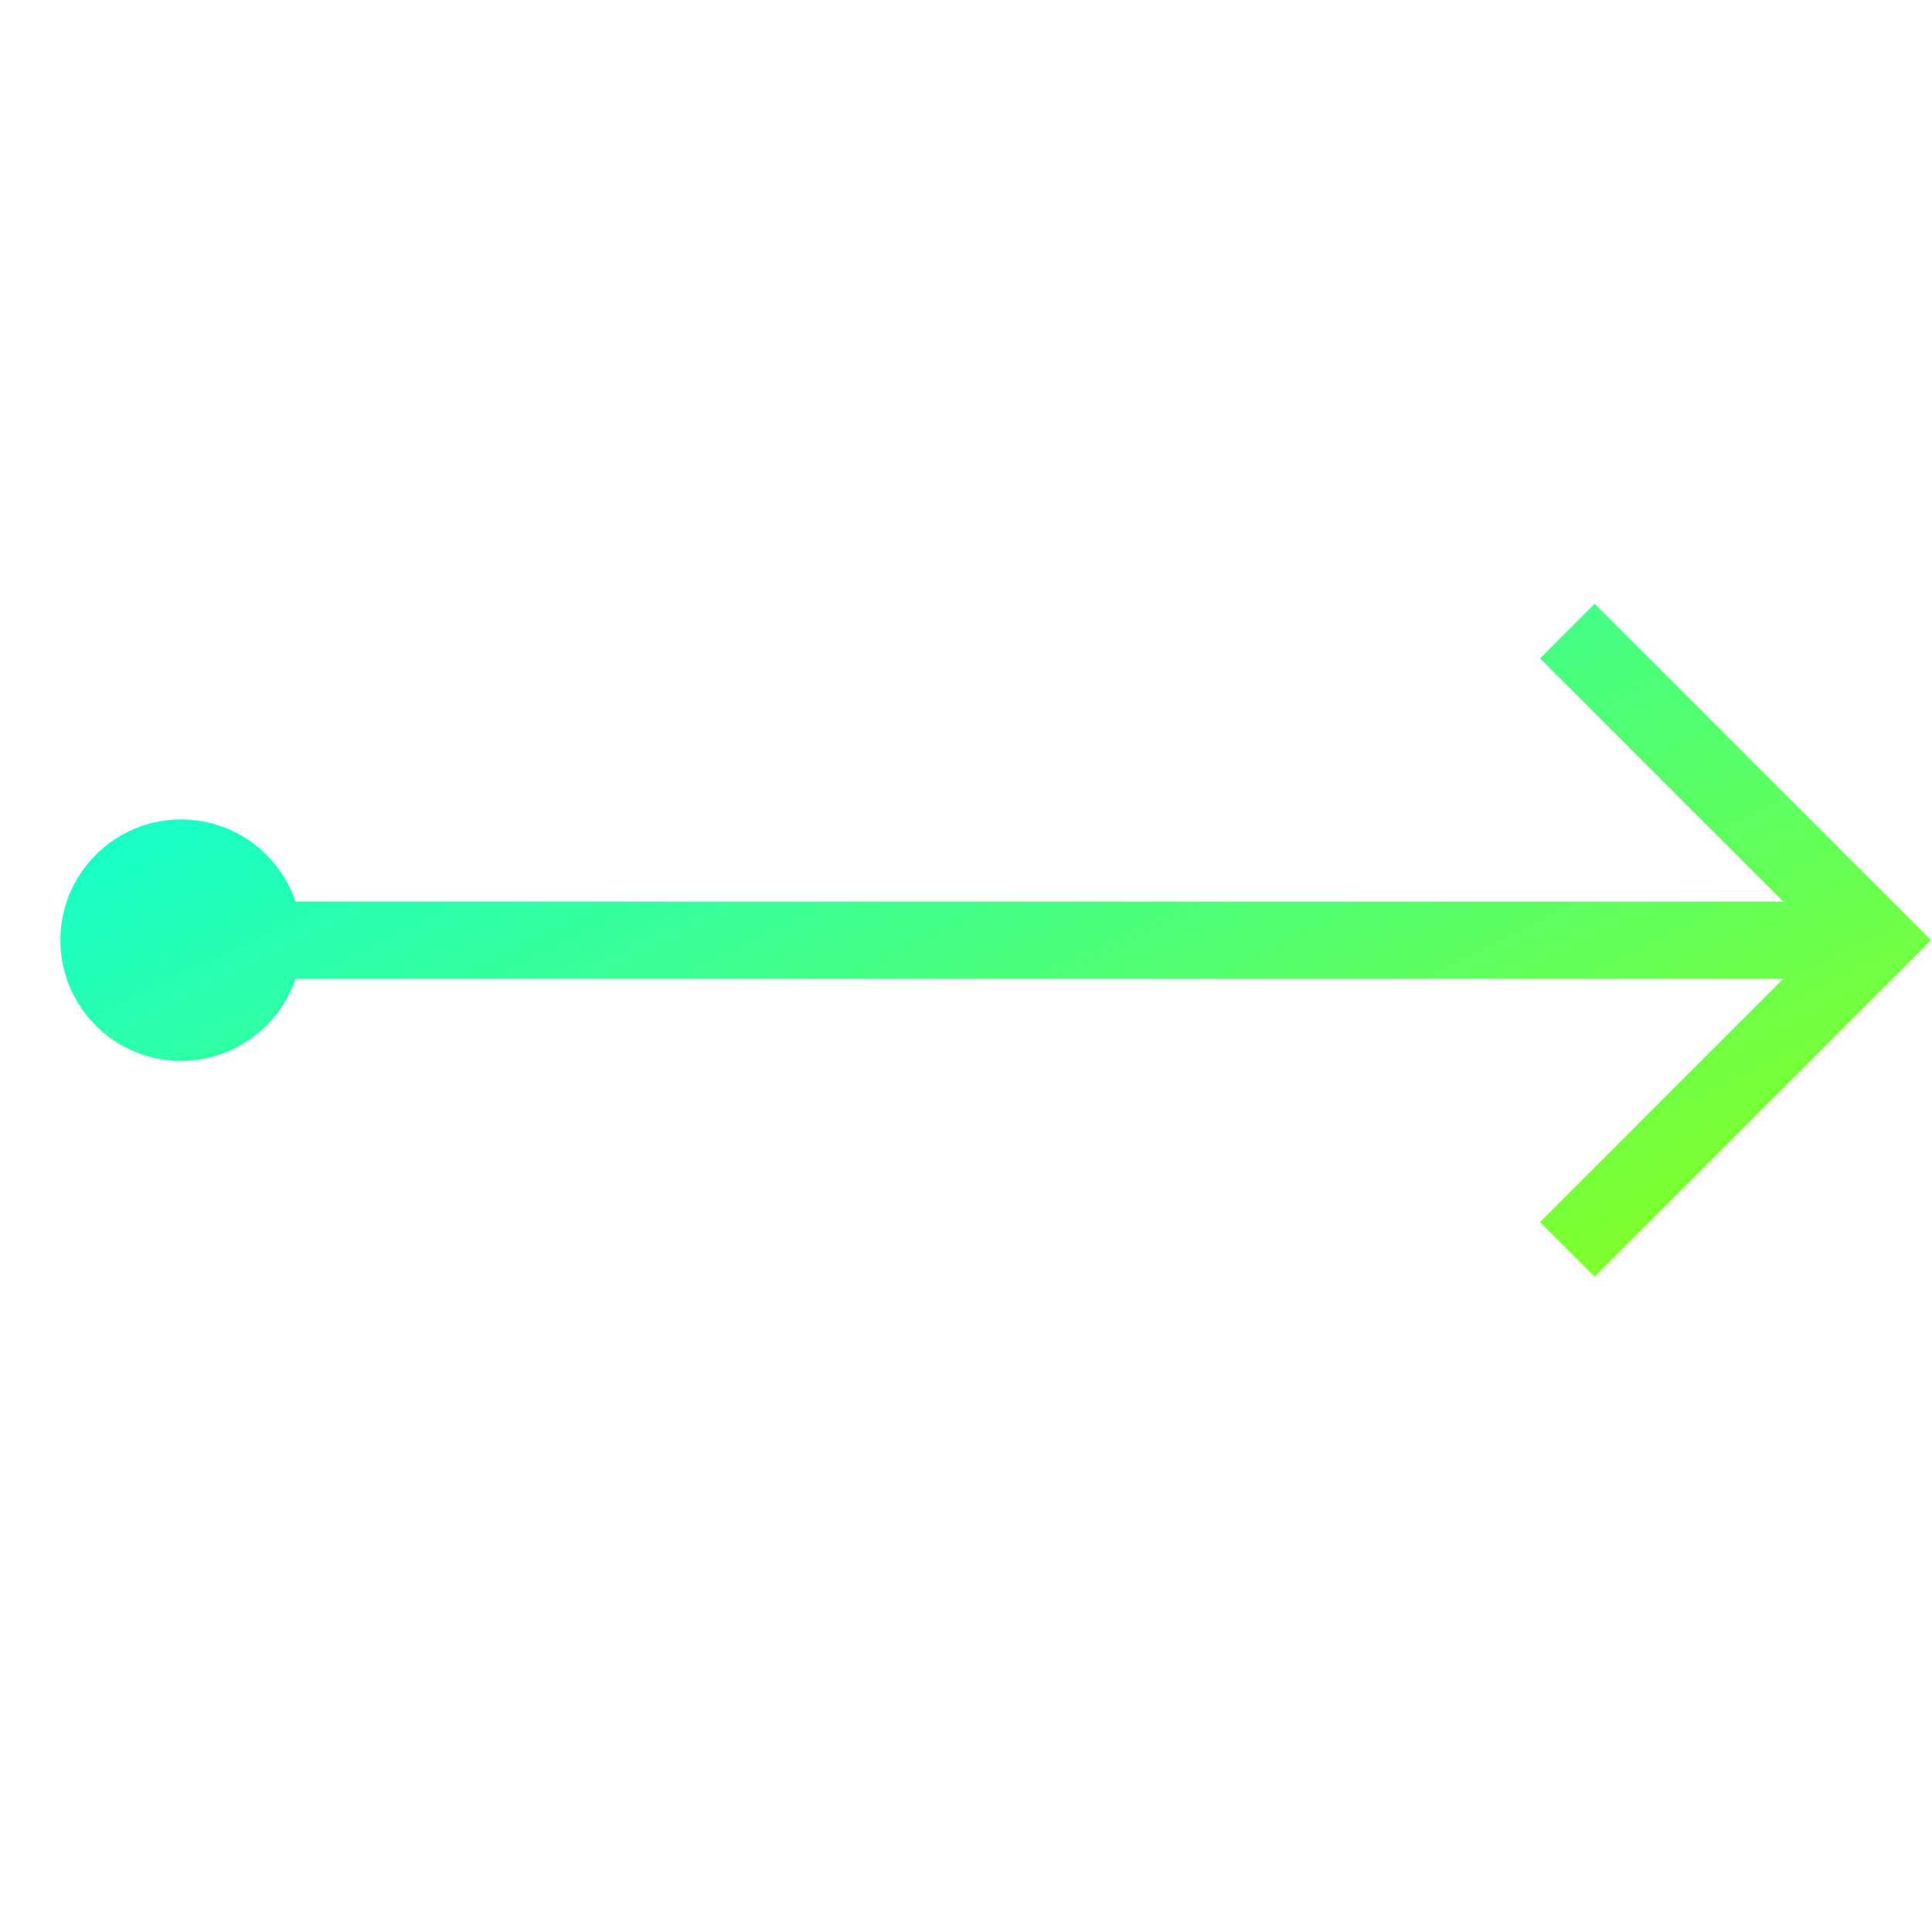 <svg width="64" height="64" viewBox="0 0 64 64" fill="none" xmlns="http://www.w3.org/2000/svg">
<g clip-path="url(#clip0_715_1604)">
<path fill-rule="evenodd" clip-rule="evenodd" d="M9.791 29.865C9.257 28.284 7.761 27.145 6 27.145C3.791 27.145 2 28.936 2 31.145C2 33.354 3.791 35.145 6 35.145C7.762 35.145 9.257 34.006 9.791 32.425H59.07L51.015 40.48L52.825 42.29L63.97 31.145L52.825 20L51.015 21.81L59.07 29.865H9.791Z" fill="url(#paint0_linear_715_1604)"/>
</g>
<defs>
<linearGradient id="paint0_linear_715_1604" x1="2.039" y1="22.565" x2="24.126" y2="67.338" gradientUnits="userSpaceOnUse">
<stop stop-color="#07FFE1"/>
<stop offset="1" stop-color="#9DFF00"/>
</linearGradient>
<clipPath id="clip0_715_1604">
<rect width="64" height="64" fill="white"/>
</clipPath>
</defs>
</svg>
